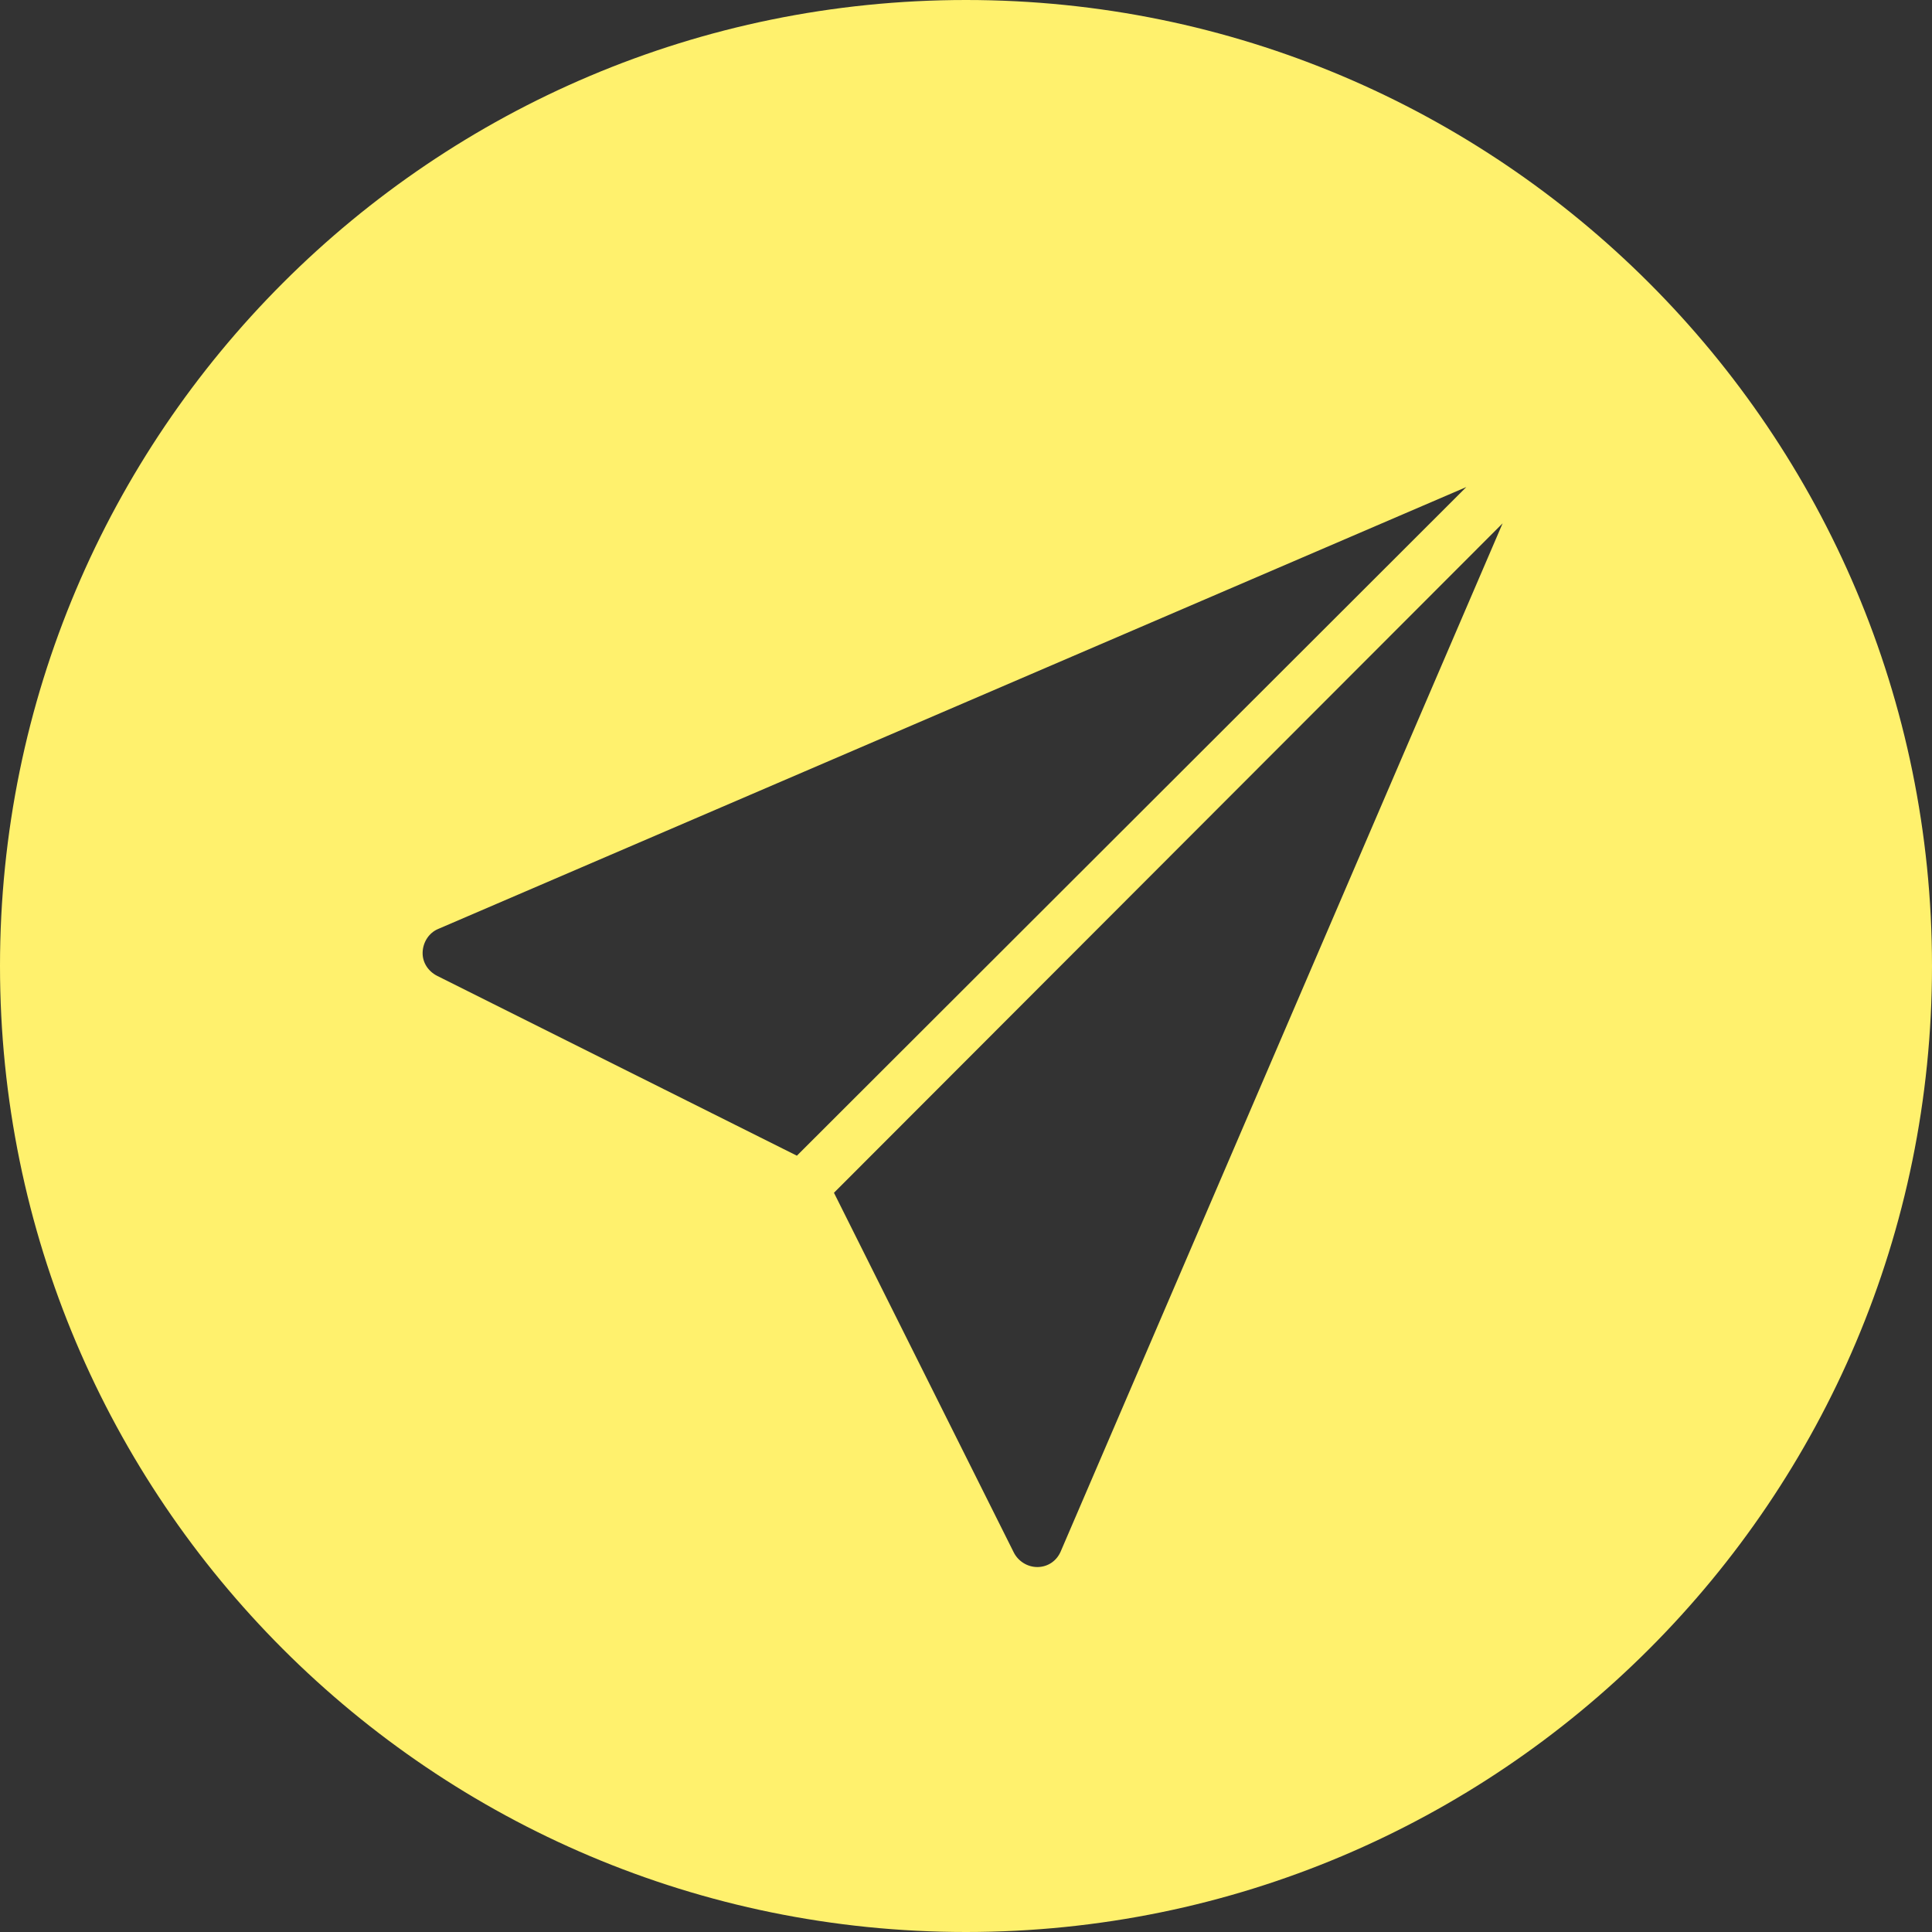 <?xml version="1.0" encoding="UTF-8"?>
<svg width="32px" height="32px" viewBox="0 0 32 32" version="1.1" xmlns="http://www.w3.org/2000/svg" xmlns:xlink="http://www.w3.org/1999/xlink">
    <rect x="0" y="0" width="32" height="32" fill="#333333" stroke="none"/>
    <!-- Generator: Sketch 64 (93537) - https://sketch.com -->
    <title>Combined Shape Copy 3</title>
    <desc>Created with Sketch.</desc>
    <g id="new-web-design" stroke="none" stroke-width="1" fill="none" fill-rule="evenodd">
        <path d="M16,0 C24.837,0 32,7.163 32,16 C32,24.837 24.837,32 16,32 C7.163,32 0,24.837 0,16 C0,7.163 7.163,0 16,0 Z M24.888,8.668 L13.813,19.756 L16.792,25.715 C16.866,25.86 17.018,25.955 17.18,25.955 L17.193,25.955 C17.36,25.95 17.5,25.853 17.567,25.701 L24.888,8.668 Z M24.287,8.067 L7.254,15.388 C7.102,15.453 7.005,15.608 7,15.775 C6.995,15.942 7.092,16.087 7.24,16.163 L13.199,19.142 L24.287,8.067 Z" id="Combined-Shape-Copy-3" fill="#FFF16D"></path>
    </g>
</svg>